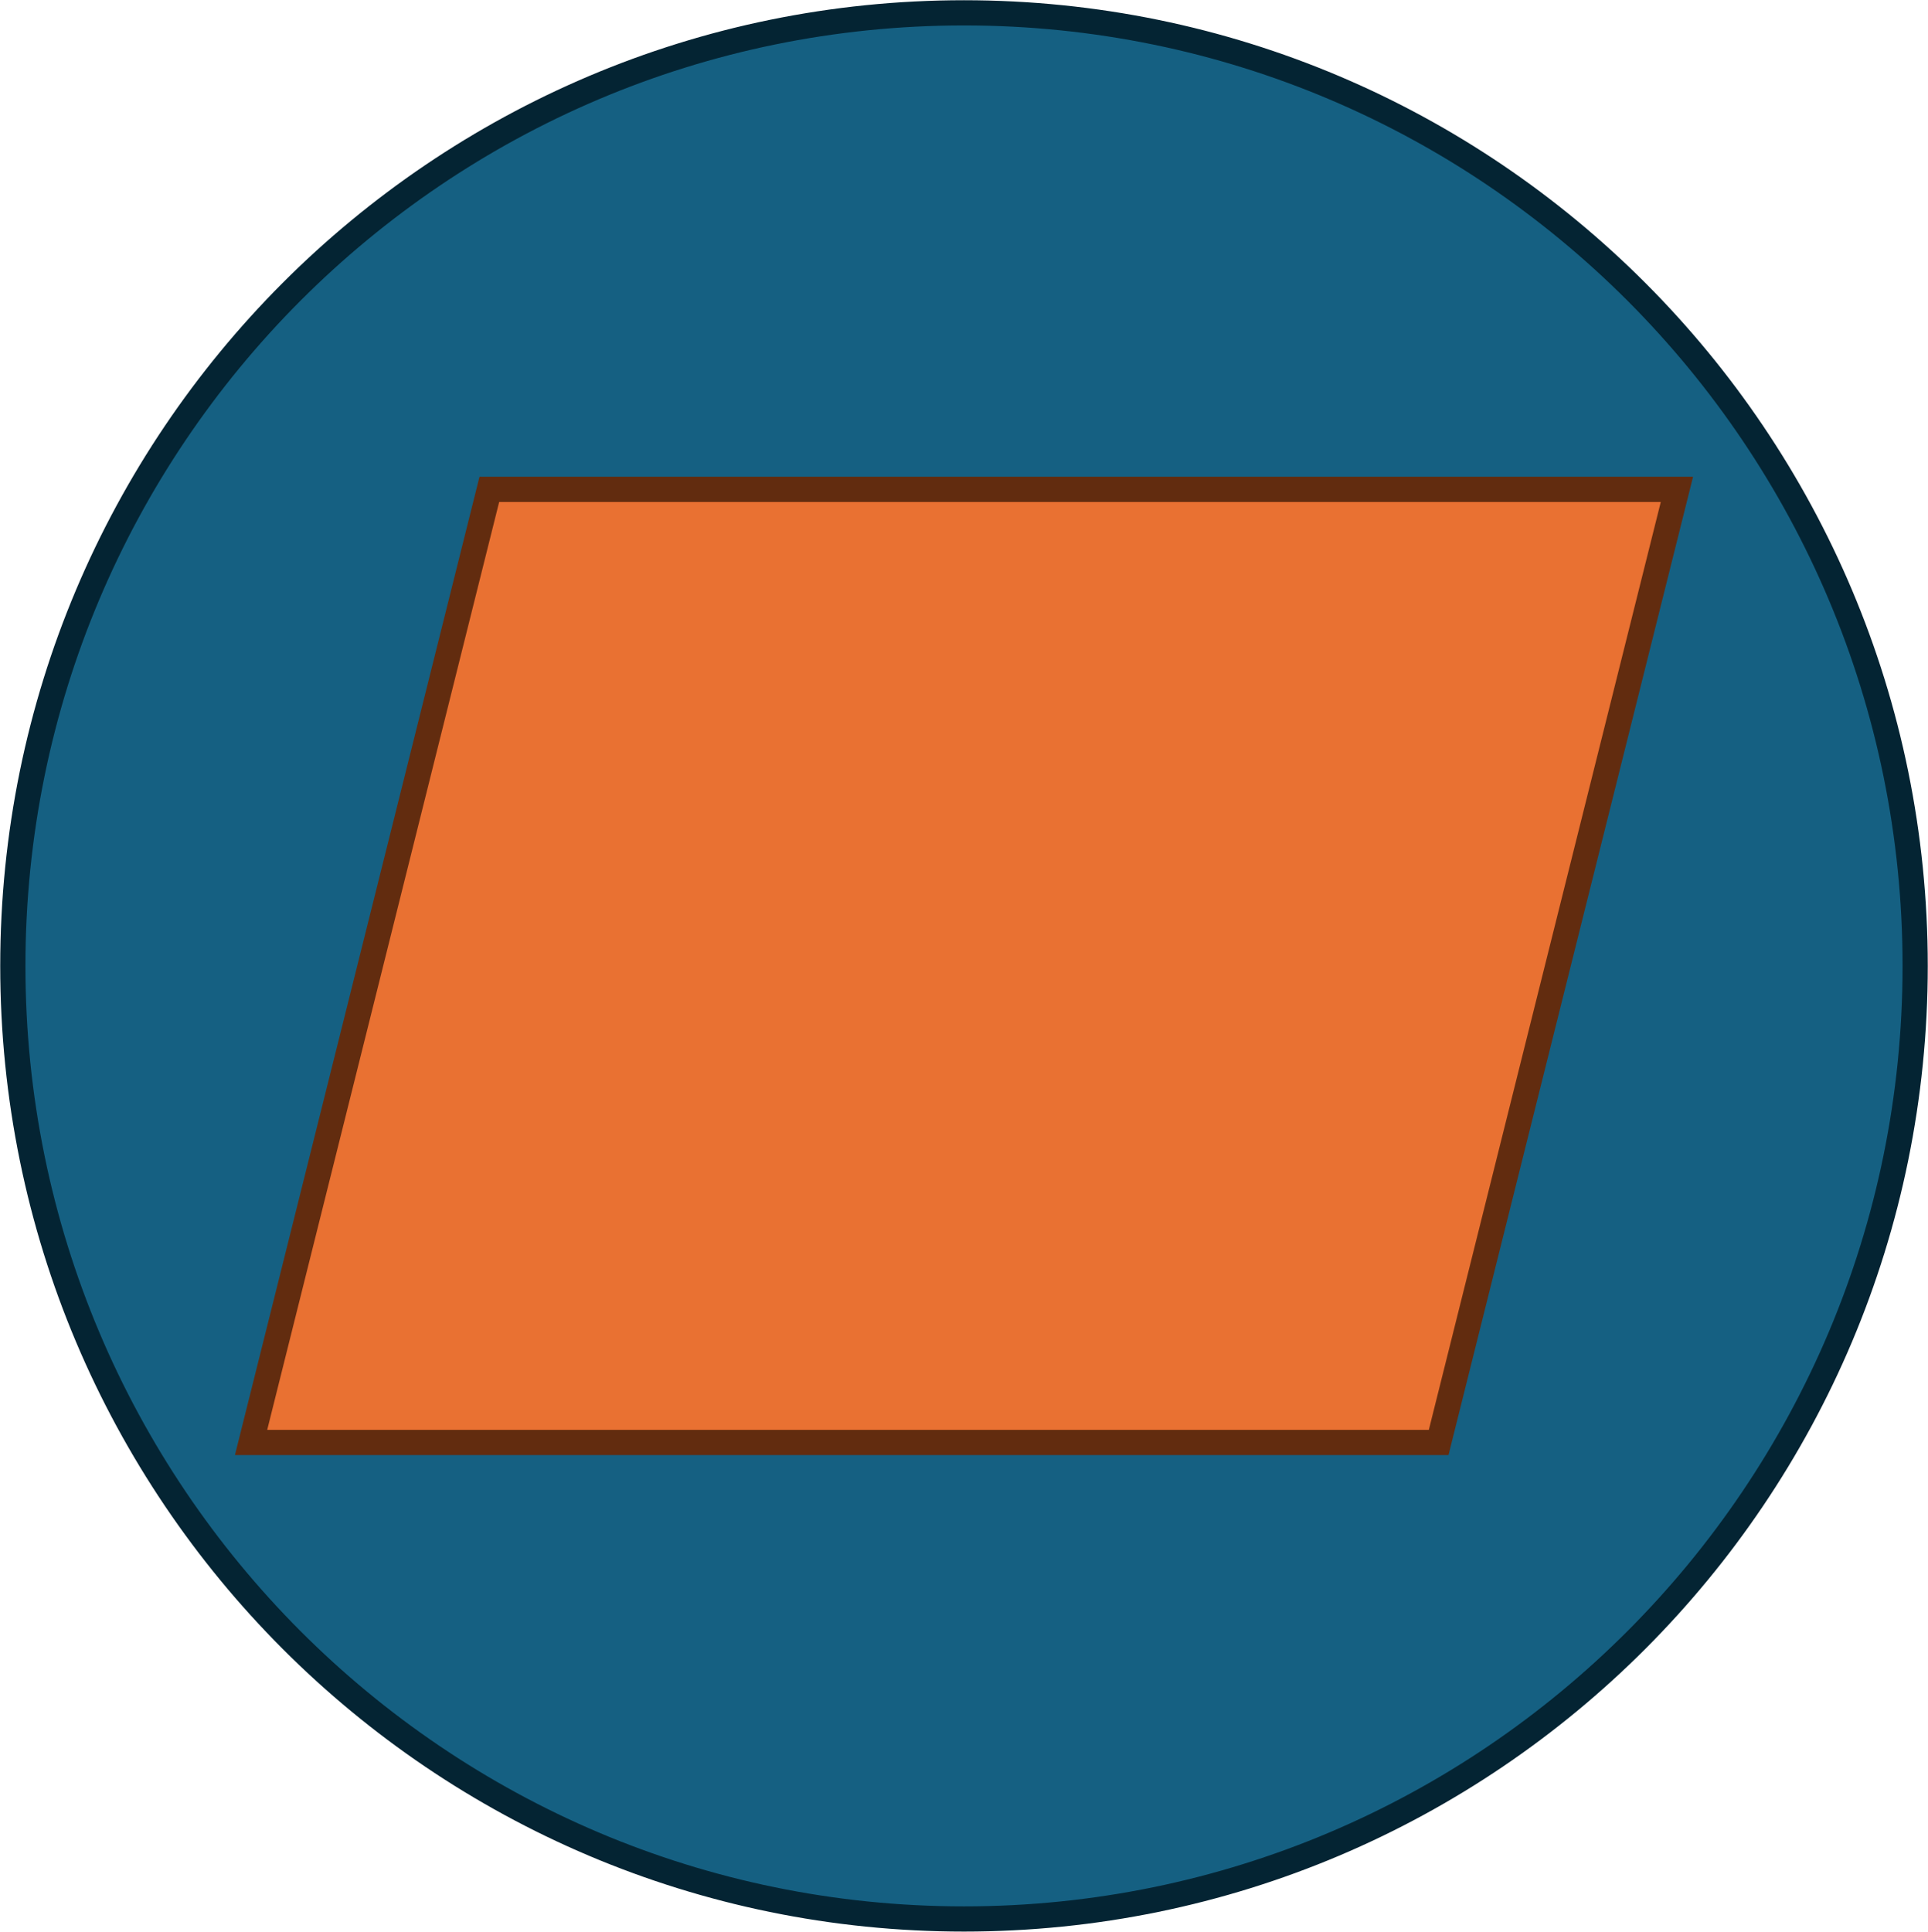 <svg width="526" height="527" xmlns="http://www.w3.org/2000/svg" xmlns:xlink="http://www.w3.org/1999/xlink" xml:space="preserve" overflow="hidden"><g transform="translate(-2909 -455)"><path d="M2912.5 718.5C2912.5 574.906 3028.68 458.5 3172 458.5 3315.32 458.5 3431.5 574.906 3431.5 718.5 3431.5 862.094 3315.32 978.5 3172 978.5 3028.68 978.5 2912.5 862.094 2912.5 718.5Z" stroke="#042433" stroke-width="6.875" stroke-miterlimit="8" fill="#156082" fill-rule="evenodd"/><path d="M2977.5 848.5 3042.5 588.5 3366.5 588.5 3301.5 848.5Z" stroke="#622C0F" stroke-width="6.875" stroke-miterlimit="8" fill="#E97132" fill-rule="evenodd"/></g></svg>